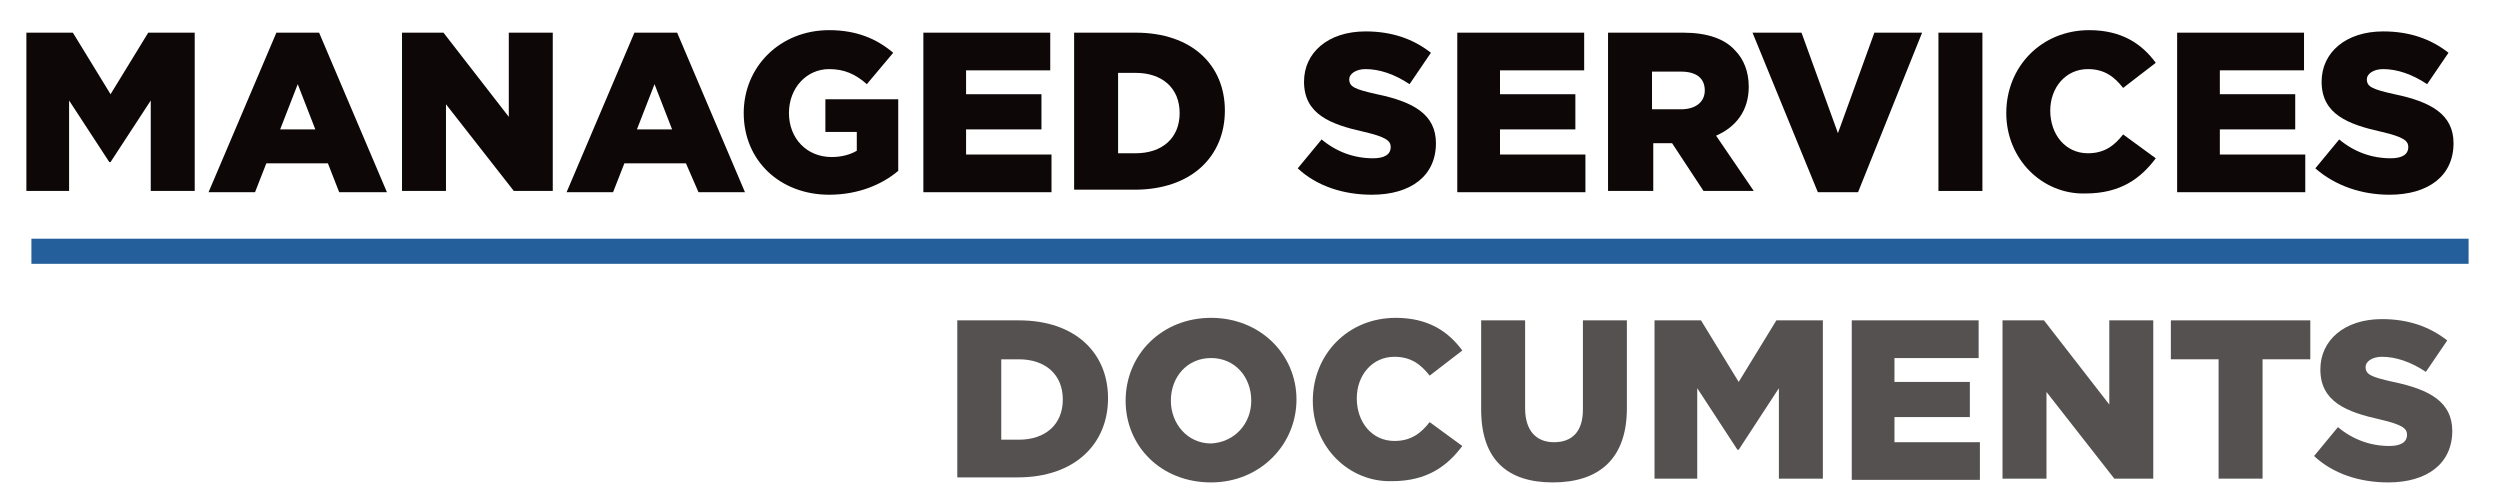 <svg xmlns="http://www.w3.org/2000/svg" xmlns:xlink="http://www.w3.org/1999/xlink" version="1.1" id="Layer_1" x="0" y="0" viewBox="0 0 199 40" xml:space="preserve" enable-background="new 0 0 199 40">
  <g style="opacity:0.7;enable-background:new;">
    <path style="fill:#0E0707;" d="M76.2 25.5h4.9c4.5 0 7.1 2.6 7.1 6.2l0 0c0 3.6-2.6 6.3-7.2 6.3h-4.8V25.5zM81.1 35c2.1 0 3.5-1.2 3.5-3.2l0 0c0-2-1.4-3.2-3.5-3.2h-1.4V35H81.1z"/>
    <path style="fill:#0E0707;" d="M89.6 31.9L89.6 31.9c0-3.7 2.9-6.6 6.8-6.6s6.8 2.9 6.8 6.5l0 0c0 3.6-2.9 6.6-6.8 6.6C92.4 38.4 89.6 35.5 89.6 31.9zM99.6 31.9L99.6 31.9c0-1.9-1.3-3.4-3.2-3.4 -1.9 0-3.2 1.5-3.2 3.4l0 0c0 1.8 1.3 3.4 3.2 3.4C98.3 35.2 99.6 33.7 99.6 31.9z"/>
    <path style="fill:#0E0707;" d="M104.5 31.9L104.5 31.9c0-3.7 2.8-6.6 6.6-6.6 2.6 0 4.2 1.1 5.3 2.6l-2.6 2c-0.7-0.9-1.5-1.5-2.8-1.5 -1.8 0-3 1.5-3 3.3l0 0c0 1.9 1.2 3.4 3 3.4 1.3 0 2.1-0.6 2.8-1.5l2.6 1.9c-1.2 1.6-2.8 2.8-5.6 2.8C107.4 38.4 104.5 35.6 104.5 31.9z"/>
    <path style="fill:#0E0707;" d="M117.9 32.6v-7.1h3.5v7c0 1.8 0.9 2.7 2.3 2.7s2.3-0.8 2.3-2.6v-7.1h3.5v7c0 4.1-2.3 5.9-5.9 5.9S117.9 36.6 117.9 32.6z"/>
    <path style="fill:#0E0707;" d="M131.7 25.5h3.7l3 4.9 3-4.9h3.7v12.6h-3.5v-7.2l-3.2 4.9h-0.1l-3.2-4.9v7.2h-3.4V25.5z"/>
    <path style="fill:#0E0707;" d="M147.4 25.5h10.1v3h-6.7v1.9h6v2.8h-6v2h6.8v3h-10.2L147.4 25.5 147.4 25.5z"/>
    <path style="fill:#0E0707;" d="M159.4 25.5h3.3l5.2 6.7v-6.7h3.5v12.6h-3.1l-5.4-6.9v6.9h-3.5V25.5z"/>
    <path style="fill:#0E0707;" d="M176.6 28.6h-3.8v-3.1h11.1v3.1h-3.8v9.5h-3.5V28.6z"/>
    <path style="fill:#0E0707;" d="M184.2 36.3l1.9-2.3c1.2 1 2.6 1.5 4.1 1.5 0.9 0 1.4-0.3 1.4-0.9l0 0c0-0.5-0.4-0.8-2.1-1.2 -2.7-0.6-4.8-1.4-4.8-4l0 0c0-2.3 1.9-4 4.9-4 2.1 0 3.8 0.6 5.2 1.7l-1.7 2.5c-1.2-0.8-2.4-1.2-3.5-1.2 -0.8 0-1.3 0.4-1.3 0.8l0 0c0 0.6 0.4 0.8 2.2 1.2 2.9 0.6 4.7 1.6 4.7 3.9l0 0c0 2.6-2 4.1-5.1 4.1C187.8 38.4 185.7 37.7 184.2 36.3z"/>
  </g>
  <path style="fill:#0E0707;" d="M2.1 2.6h3.7l3 4.9 3-4.9h3.7v12.6H12V8l-3.2 4.9H8.7L5.5 8v7.2H2.1V2.6z"/>
  <path style="fill:#0E0707;" d="M22 2.6h3.4l5.4 12.7H27L26.1 13h-4.9l-0.9 2.3h-3.7L22 2.6zM25.1 10.3l-1.4-3.6 -1.4 3.6H25.1z"/>
  <path style="fill:#0E0707;" d="M32 2.6h3.3l5.2 6.7V2.6H44v12.6h-3.1l-5.4-6.9v6.9H32V2.6z"/>
  <path style="fill:#0E0707;" d="M50.5 2.6h3.4l5.4 12.7h-3.7l-1-2.3h-4.9l-0.9 2.3h-3.7L50.5 2.6zM53.5 10.3l-1.4-3.6 -1.4 3.6H53.5z"/>
  <path style="fill:#0E0707;" d="M59.2 9L59.2 9c0-3.7 2.9-6.6 6.8-6.6 2.2 0 3.8 0.7 5.1 1.8L69 6.7c-0.9-0.8-1.8-1.2-3-1.2 -1.8 0-3.2 1.5-3.2 3.5l0 0c0 2 1.4 3.5 3.4 3.5 0.8 0 1.5-0.2 2-0.5v-1.5h-2.5V7.9h5.8v5.7c-1.3 1.1-3.2 1.9-5.5 1.9C62.1 15.5 59.2 12.8 59.2 9z"/>
  <path style="fill:#0E0707;" d="M73.5 2.6h10.1v3h-6.7v1.9h6v2.8h-6v2h6.8v3H73.5V2.6z"/>
  <path style="fill:#0E0707;" d="M85.5 2.6h4.9c4.5 0 7.1 2.6 7.1 6.2l0 0c0 3.6-2.6 6.3-7.2 6.3h-4.8V2.6zM90.4 12.2c2.1 0 3.5-1.2 3.5-3.2l0 0c0-2-1.4-3.2-3.5-3.2H89v6.4C89 12.2 90.4 12.2 90.4 12.2z"/>
  <path style="fill:#0E0707;" d="M103.3 13.4l1.9-2.3c1.2 1 2.6 1.5 4.1 1.5 0.9 0 1.4-0.3 1.4-0.9l0 0c0-0.5-0.4-0.8-2.1-1.2 -2.7-0.6-4.8-1.4-4.8-4l0 0c0-2.3 1.9-4 4.9-4 2.1 0 3.8 0.6 5.2 1.7l-1.7 2.5c-1.2-0.8-2.4-1.2-3.5-1.2 -0.8 0-1.3 0.4-1.3 0.8l0 0c0 0.6 0.4 0.8 2.2 1.2 2.9 0.6 4.7 1.6 4.7 3.9l0 0c0 2.6-2 4.1-5.1 4.1C106.9 15.5 104.8 14.8 103.3 13.4z"/>
  <path style="fill:#0E0707;" d="M116 2.6h10.1v3h-6.7v1.9h6v2.8h-6v2h6.8v3H116V2.6z"/>
  <path style="fill:#0E0707;" d="M128 2.6h6c1.9 0 3.3 0.5 4.1 1.4 0.7 0.7 1.1 1.7 1.1 2.9l0 0c0 1.9-1 3.2-2.6 3.9l3 4.4h-4l-2.5-3.8 0 0h-1.5v3.8H128V2.6zM133.8 8.7c1.2 0 1.9-0.6 1.9-1.5l0 0c0-1-0.7-1.5-1.9-1.5h-2.3v3H133.8z"/>
  <path style="fill:#0E0707;" d="M139.5 2.6h3.9l2.9 8 2.9-8h3.8l-5.1 12.7h-3.2L139.5 2.6z"/>
  <path style="fill:#0E0707;" d="M154.3 2.6h3.5v12.6h-3.5V2.6z"/>
  <path style="fill:#0E0707;" d="M159.7 9L159.7 9c0-3.7 2.8-6.6 6.6-6.6 2.6 0 4.2 1.1 5.3 2.6L169 7c-0.7-0.9-1.5-1.5-2.8-1.5 -1.8 0-3 1.5-3 3.3l0 0c0 1.9 1.2 3.4 3 3.4 1.3 0 2.1-0.6 2.8-1.5l2.6 1.9c-1.2 1.6-2.8 2.8-5.6 2.8C162.6 15.5 159.7 12.7 159.7 9z"/>
  <path style="fill:#0E0707;" d="M173.3 2.6h10.1v3h-6.7v1.9h6v2.8h-6v2h6.8v3h-10.2L173.3 2.6 173.3 2.6z"/>
  <path style="fill:#0E0707;" d="M184.3 13.4l1.9-2.3c1.2 1 2.6 1.5 4.1 1.5 0.9 0 1.4-0.3 1.4-0.9l0 0c0-0.5-0.4-0.8-2.1-1.2 -2.7-0.6-4.8-1.4-4.8-4l0 0c0-2.3 1.9-4 4.9-4 2.1 0 3.8 0.6 5.2 1.7l-1.7 2.5c-1.2-0.8-2.4-1.2-3.5-1.2 -0.8 0-1.3 0.4-1.3 0.8l0 0c0 0.6 0.4 0.8 2.2 1.2 2.9 0.6 4.7 1.6 4.7 3.9l0 0c0 2.6-2 4.1-5.1 4.1C188 15.5 185.9 14.8 184.3 13.4z"/>
  <line style="fill:none;stroke:#245F9B;stroke-width:2;stroke-miterlimit:10;" x1="2.5" y1="20" x2="196.5" y2="20"/>
</svg>